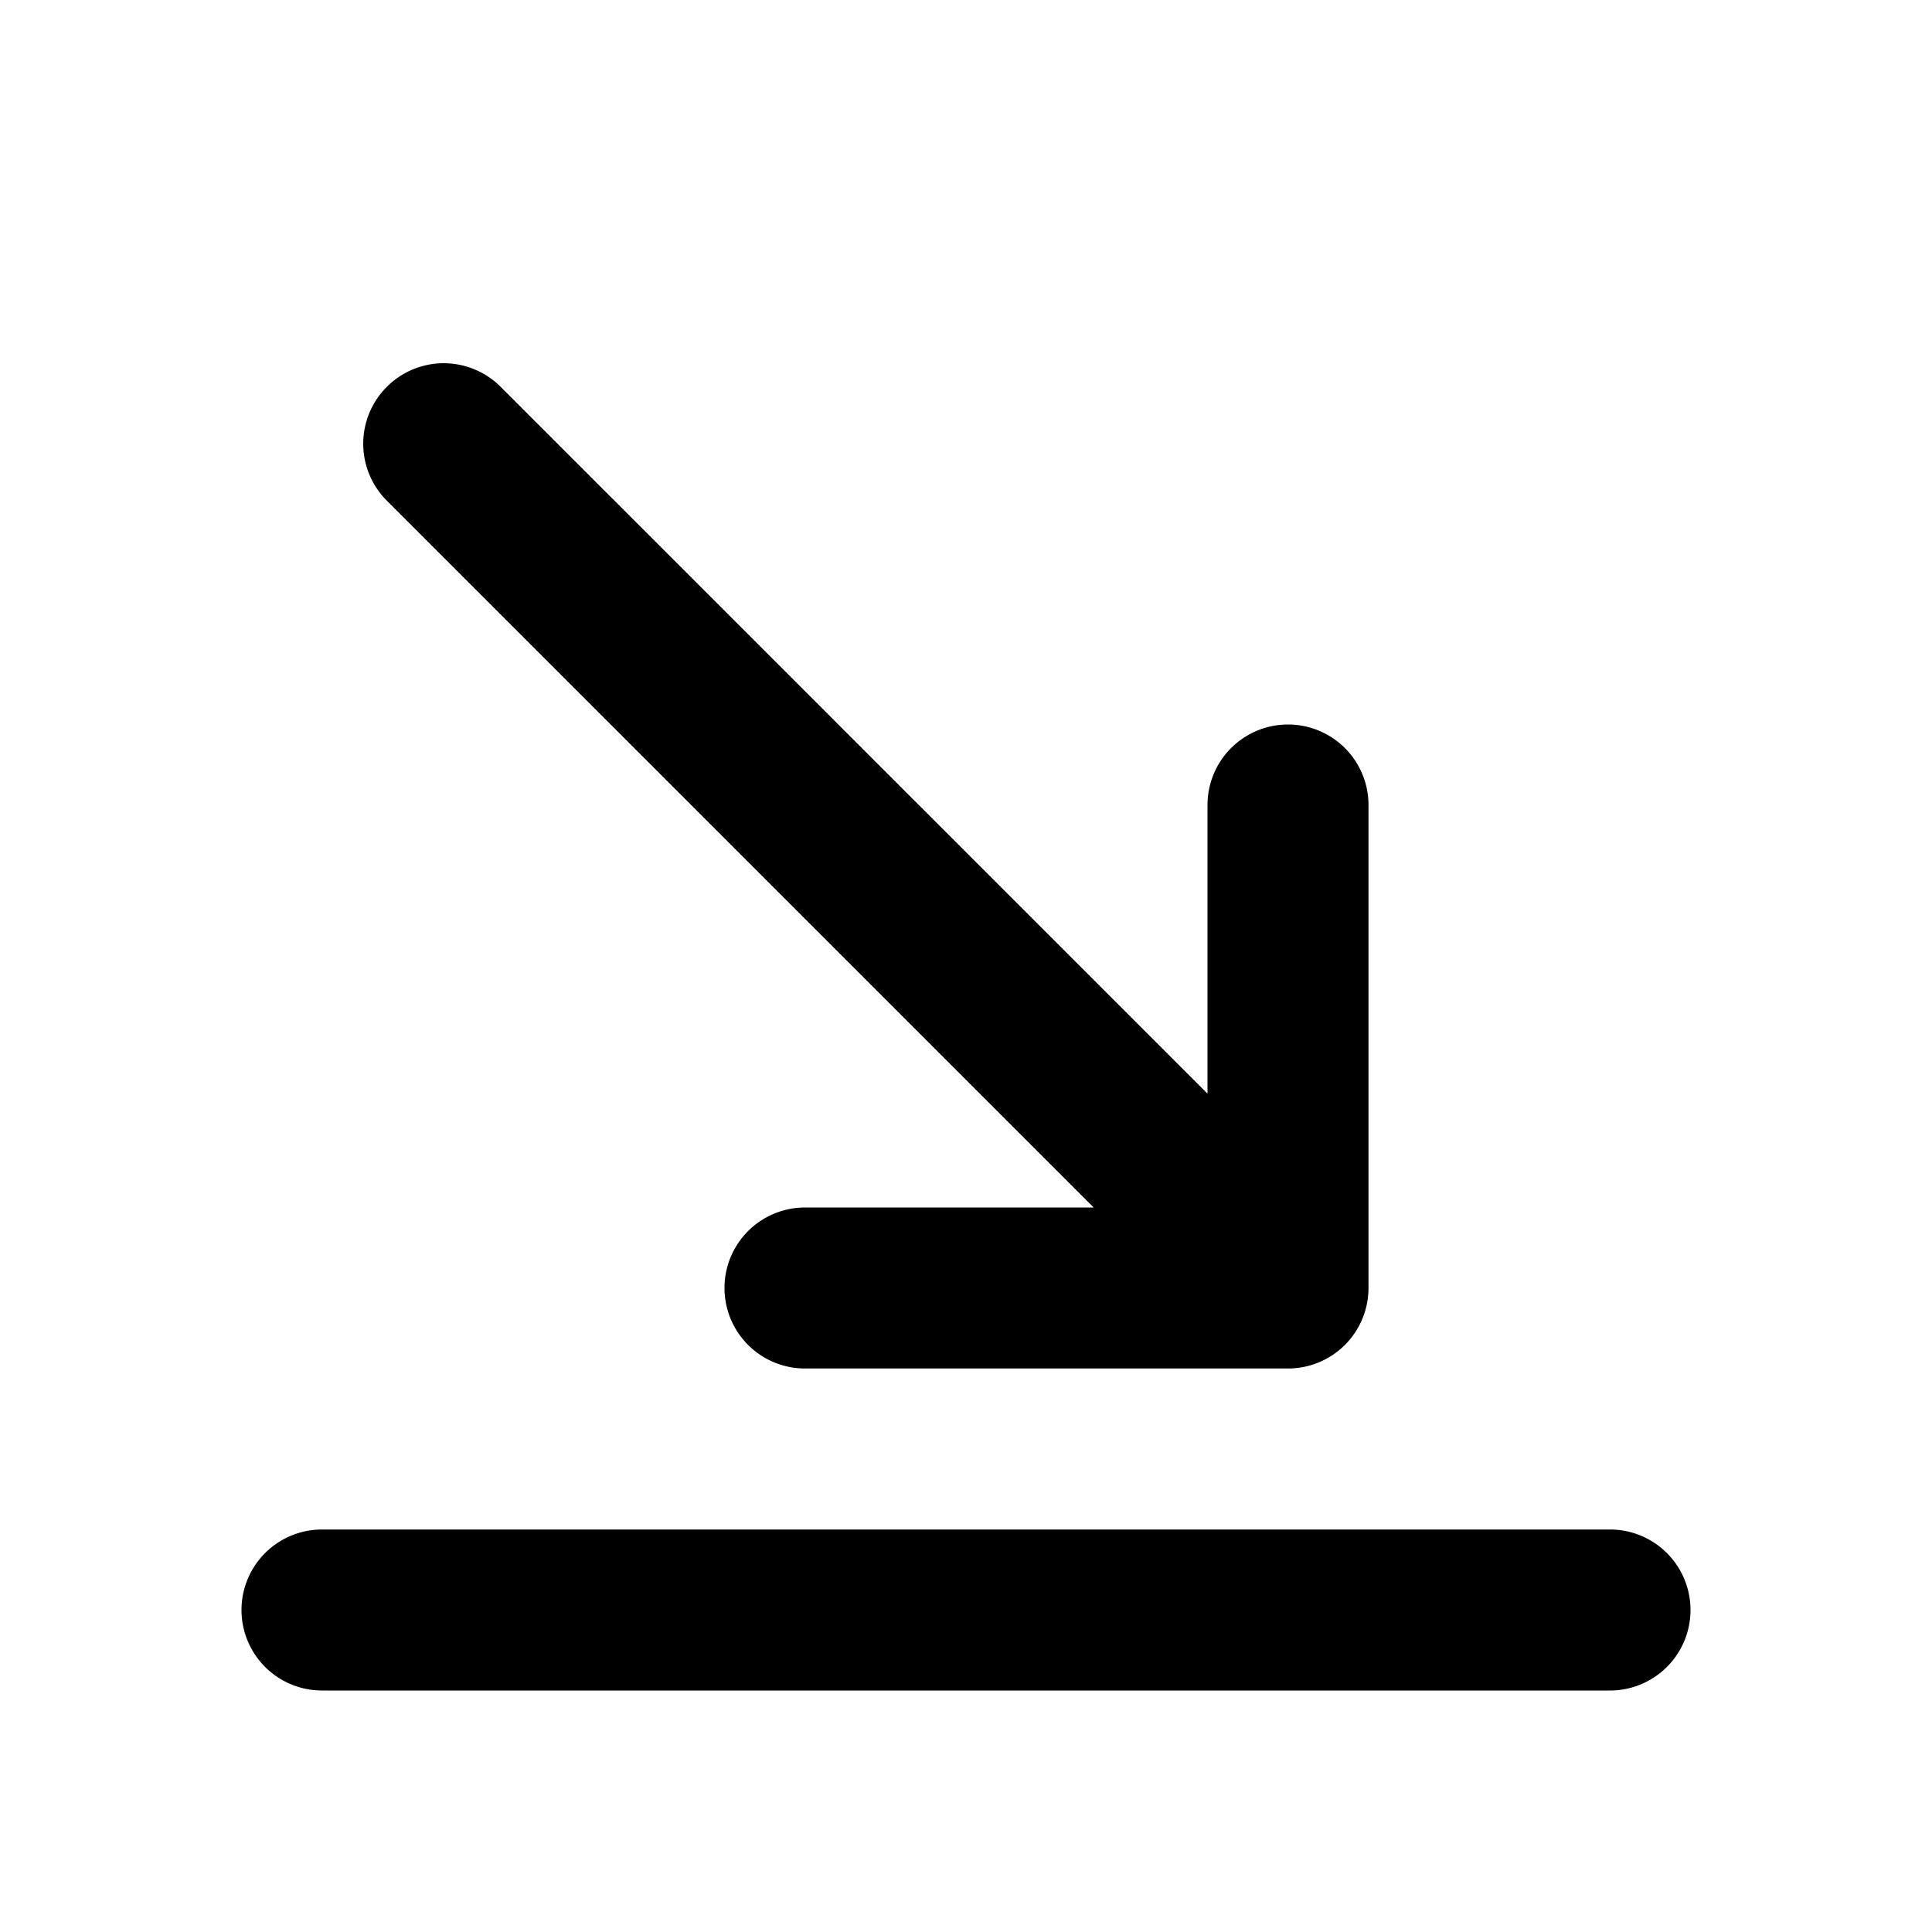<svg xmlns="http://www.w3.org/2000/svg" viewBox="0 0 24 24" fill="currentColor">
  <path _ngcontent-ng-c1909134112="" fill-rule="evenodd" clip-rule="evenodd" style="color: inherit" d="M6.207 4.793a1 1 0 0 0-1.414 1.414L13.586 15H10a1 1 0 1 0 0 2h6a1 1 0 0 0 1-1v-6a1 1 0 1 0-2 0v3.586L6.207 4.793ZM4 19a1 1 0 1 0 0 2h16a1 1 0 1 0 0-2H4Z" />
</svg>